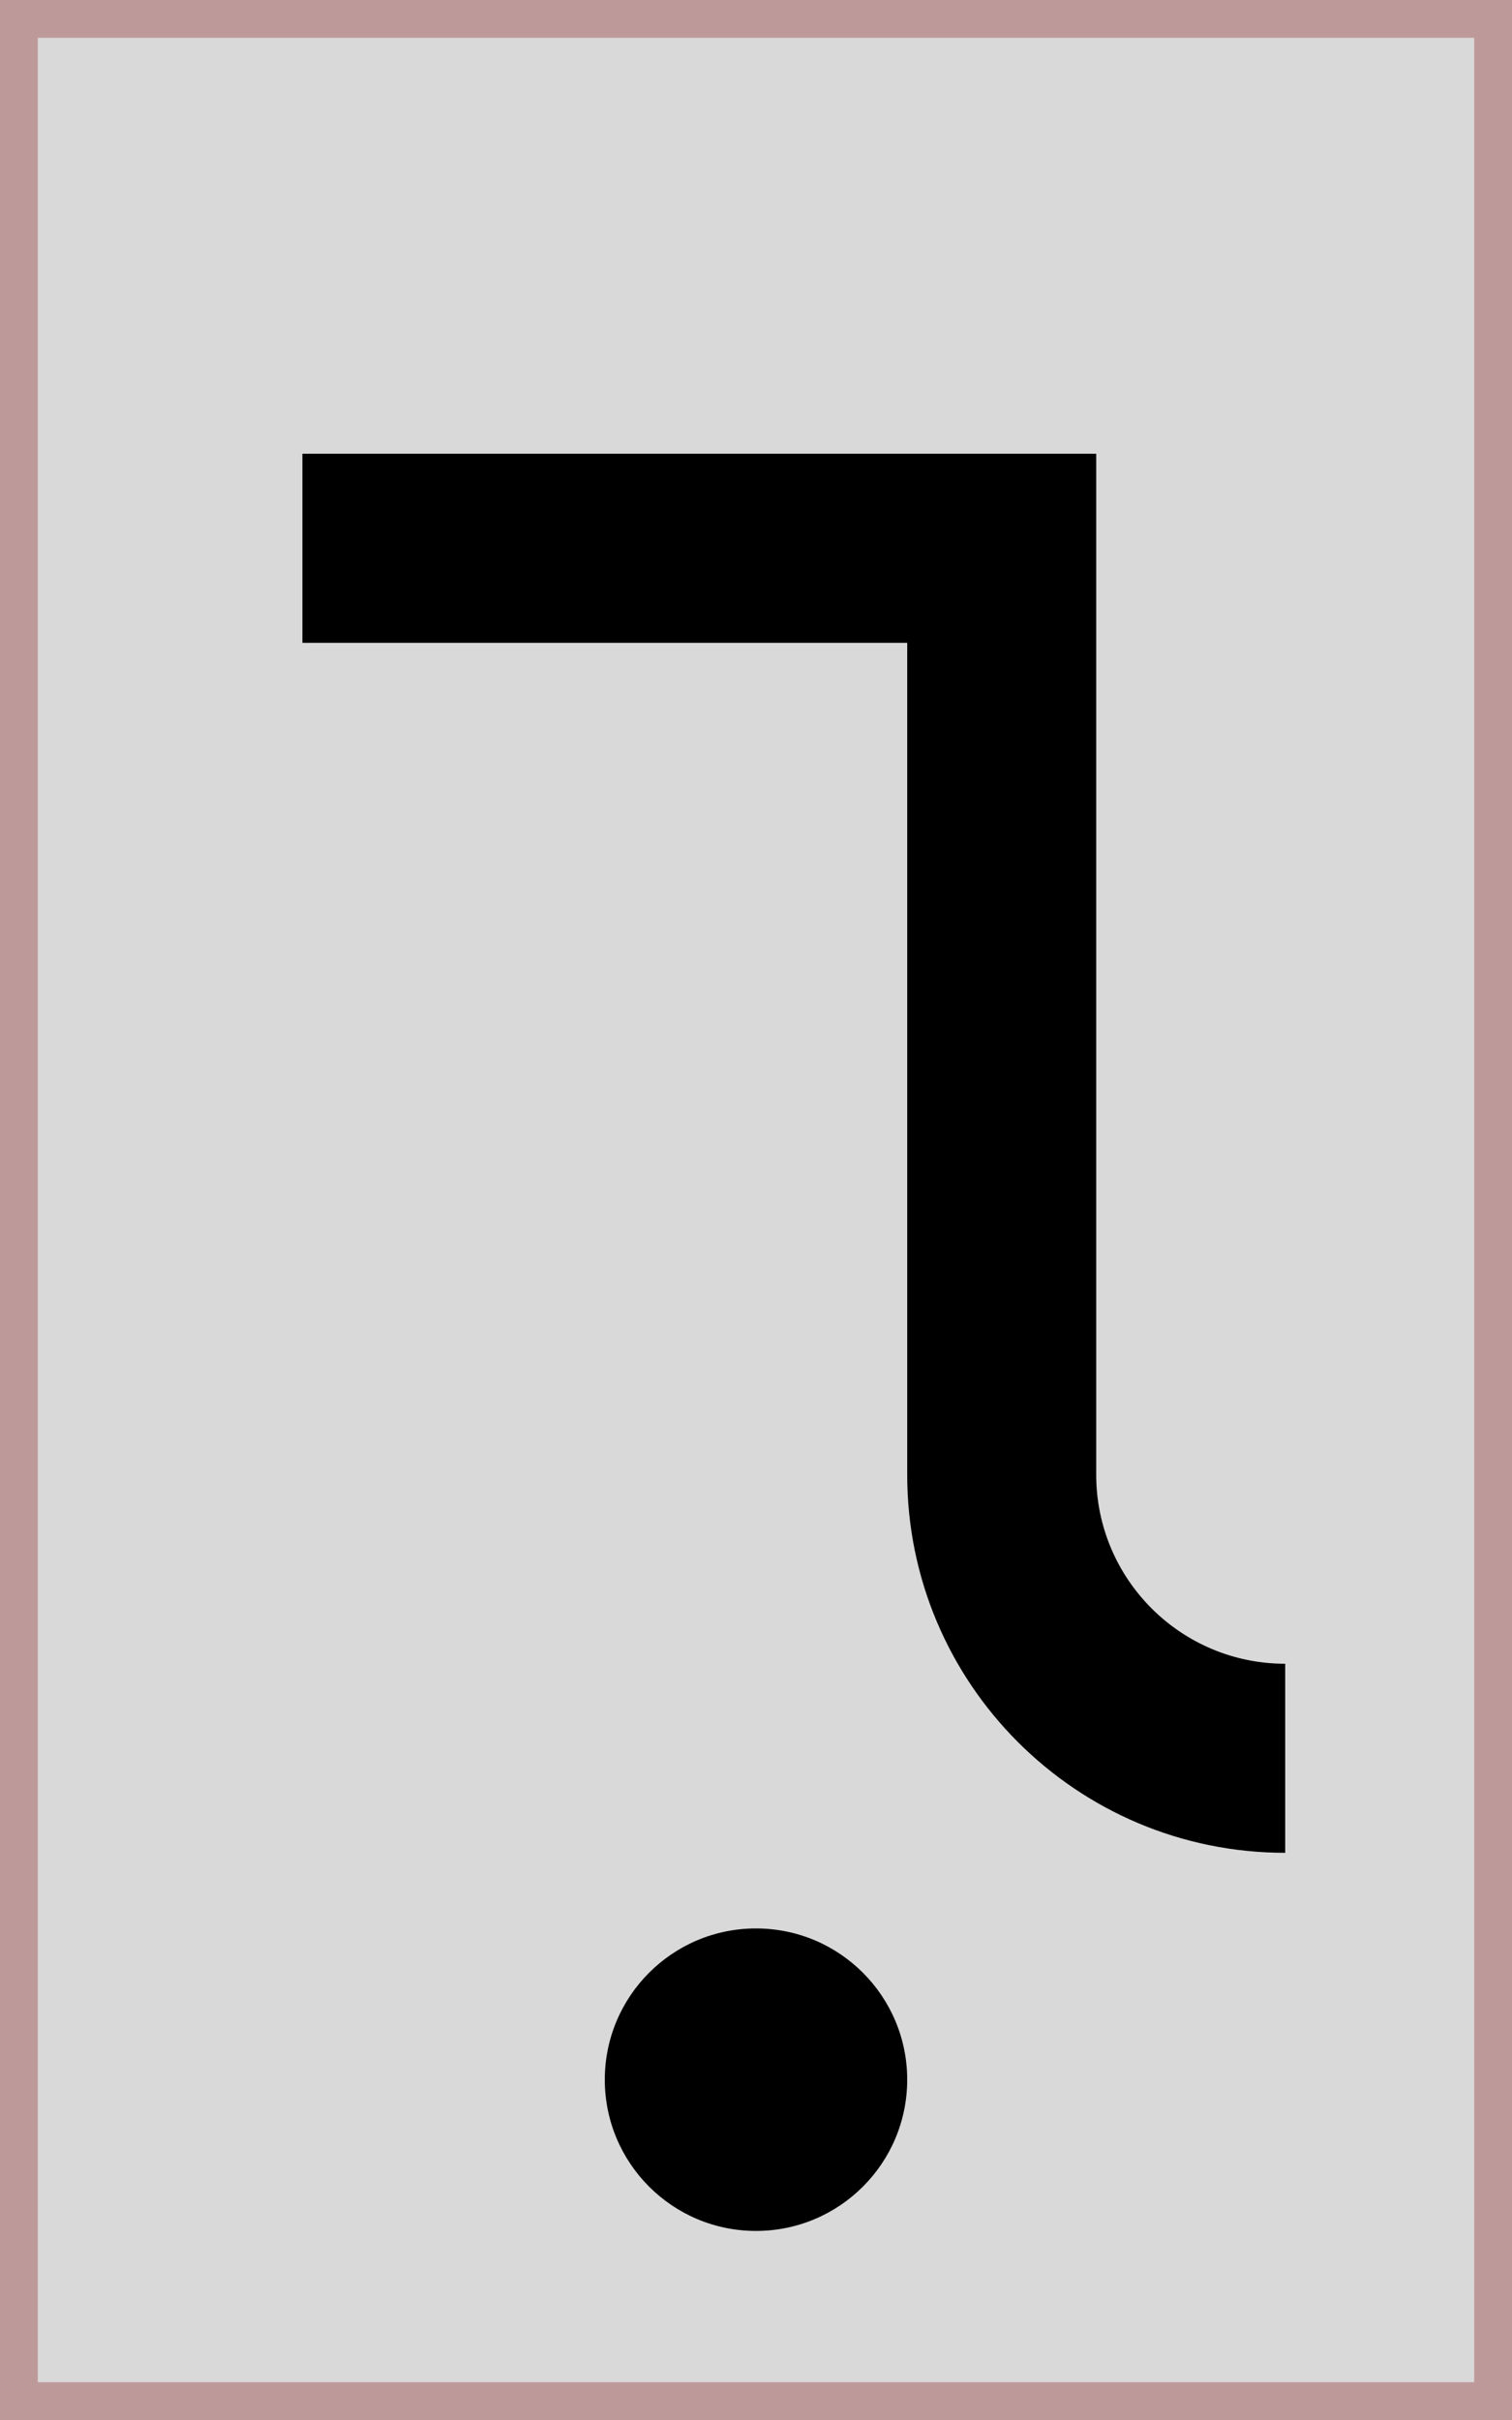 <svg width="40" height="64" viewBox="0 0 40 64" fill="none" xmlns="http://www.w3.org/2000/svg">
<rect x="0.5" y="0.5" width="39" height="63" fill="#D9D9D9" stroke="#BE9999"/>
<circle cx="20" cy="55" r="4" fill="black"/>
<path d="M29 12H8V17H24V39C24 44.523 28.477 49 34 49V44C31.239 44 29 41.761 29 39V12Z" fill="black"/>
</svg>
